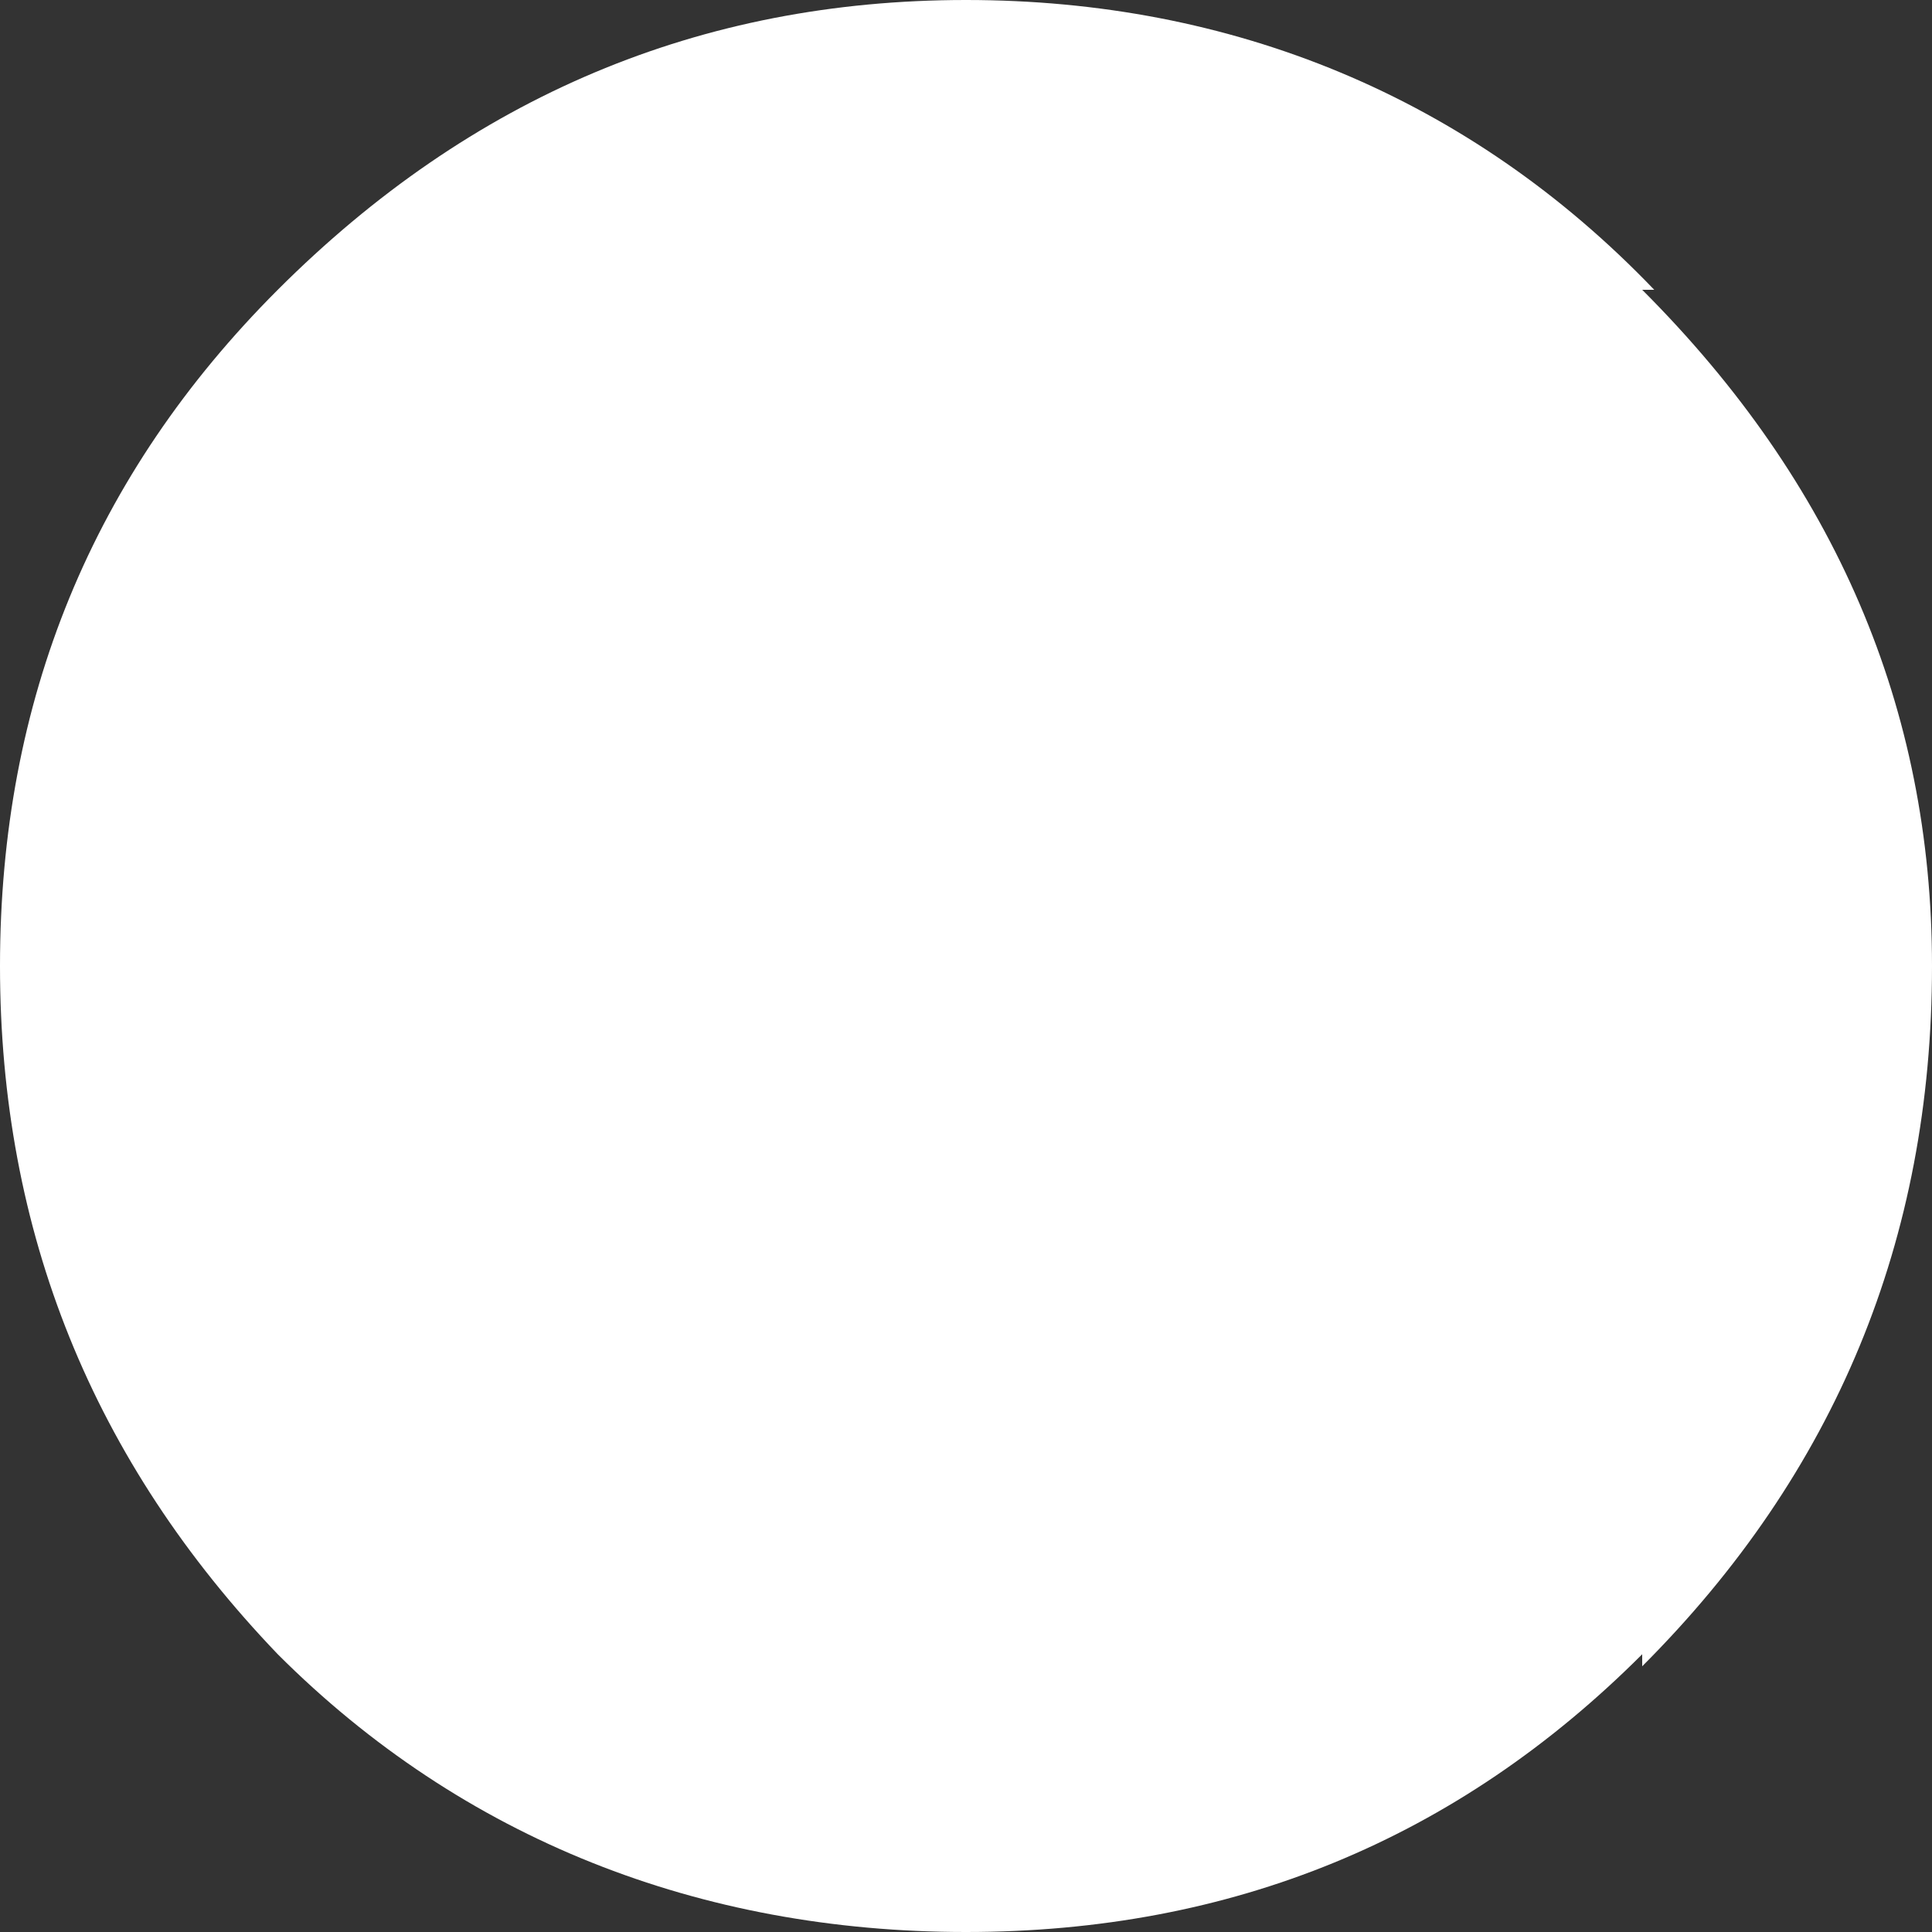 <?xml version="1.0" encoding="UTF-8"?>
<svg id="Layer_2" data-name="Layer 2" xmlns="http://www.w3.org/2000/svg" viewBox="0 0 73.8 73.8">
  <rect x="0" y="0" width="73.8" height="73.8" fill="#333333" stroke="none"/>
  <defs>
    <style>
      .cls-1 {
        fill: #fff;
        stroke-width: 0px;
      }
    </style>
  </defs>
  <g id="Layer_1-2" data-name="Layer 1">
    <path class="cls-1" d="M0,36.9c0-10.15,3.54-18.76,10.61-25.83C17.99,3.69,26.75,0,36.9,0s19.22,3.69,26.29,11.07h-.46c7.38,7.38,11.07,15.99,11.07,25.83,0,10.45-3.69,19.37-11.07,26.75v-.46c-7.07,7.07-15.68,10.61-25.83,10.61s-19.22-3.54-26.29-10.61C3.54,55.81,0,47.05,0,36.9"/>
  </g>
</svg>